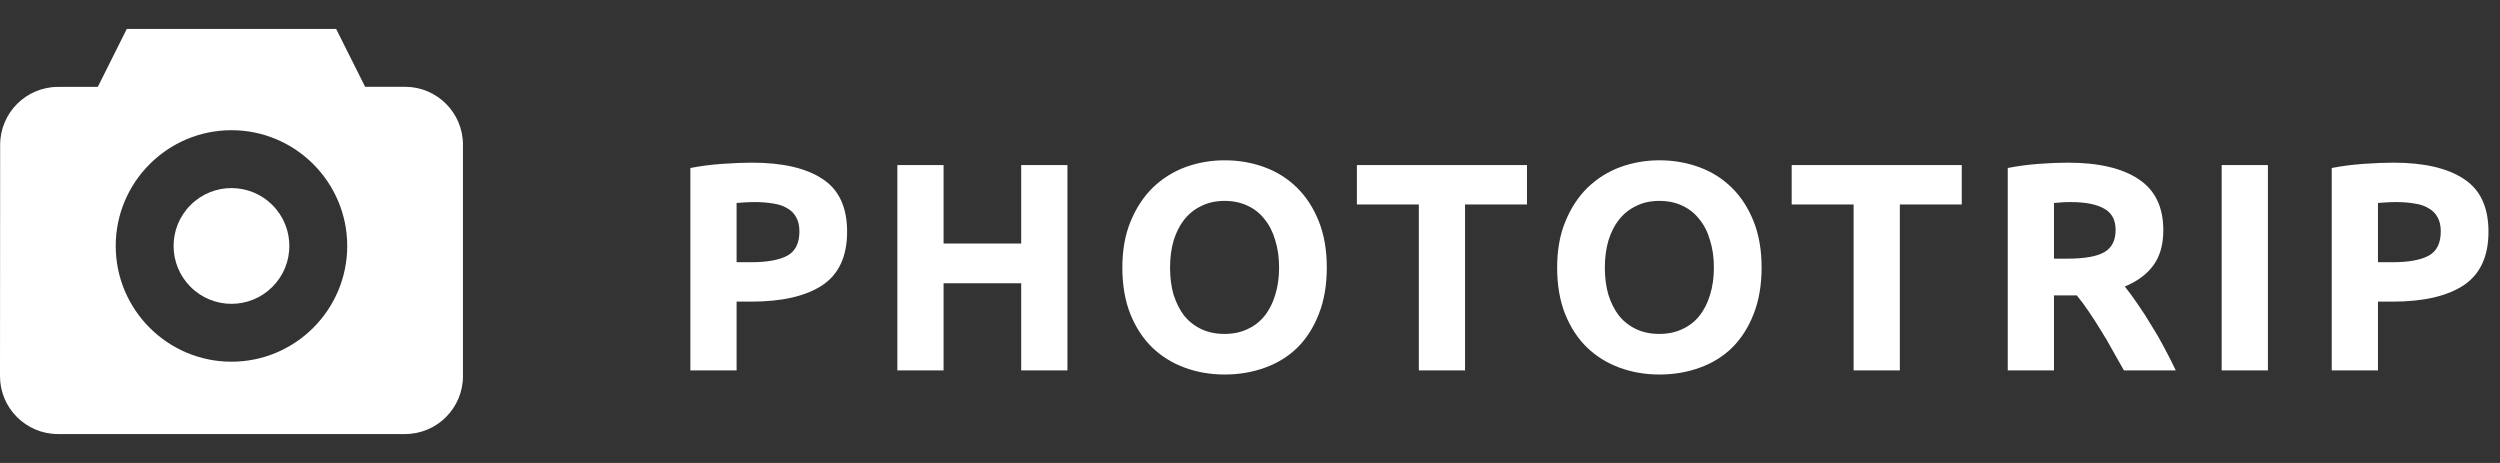 <svg width="135" height="25" viewBox="0 0 135 25" fill="none" xmlns="http://www.w3.org/2000/svg">
<rect x="0" y="0" width="135" height="25" fill="#333333" stroke="none"/>
<path d="M40.608 8.784C42.261 8.784 43.531 9.077 44.416 9.664C45.301 10.24 45.744 11.189 45.744 12.512C45.744 13.845 45.296 14.811 44.4 15.408C43.504 15.995 42.224 16.288 40.56 16.288H39.776V20H37.28V9.072C37.824 8.965 38.4 8.891 39.008 8.848C39.616 8.805 40.149 8.784 40.608 8.784ZM40.768 10.912C40.587 10.912 40.405 10.917 40.224 10.928C40.053 10.939 39.904 10.949 39.776 10.96V14.16H40.56C41.424 14.16 42.075 14.043 42.512 13.808C42.949 13.573 43.168 13.136 43.168 12.496C43.168 12.187 43.109 11.931 42.992 11.728C42.885 11.525 42.725 11.365 42.512 11.248C42.309 11.12 42.059 11.035 41.76 10.992C41.461 10.939 41.131 10.912 40.768 10.912ZM55.145 8.912H57.641V20H55.145V15.296H50.953V20H48.457V8.912H50.953V13.152H55.145V8.912ZM63.183 14.448C63.183 14.992 63.247 15.483 63.375 15.92C63.514 16.357 63.706 16.736 63.951 17.056C64.207 17.365 64.516 17.605 64.879 17.776C65.242 17.947 65.657 18.032 66.127 18.032C66.585 18.032 66.996 17.947 67.359 17.776C67.732 17.605 68.041 17.365 68.287 17.056C68.543 16.736 68.735 16.357 68.863 15.92C69.001 15.483 69.071 14.992 69.071 14.448C69.071 13.904 69.001 13.413 68.863 12.976C68.735 12.528 68.543 12.149 68.287 11.84C68.041 11.52 67.732 11.275 67.359 11.104C66.996 10.933 66.585 10.848 66.127 10.848C65.657 10.848 65.242 10.939 64.879 11.12C64.516 11.291 64.207 11.536 63.951 11.856C63.706 12.165 63.514 12.544 63.375 12.992C63.247 13.429 63.183 13.915 63.183 14.448ZM71.647 14.448C71.647 15.397 71.503 16.235 71.215 16.96C70.938 17.675 70.553 18.277 70.063 18.768C69.572 19.248 68.986 19.611 68.303 19.856C67.631 20.101 66.906 20.224 66.127 20.224C65.37 20.224 64.655 20.101 63.983 19.856C63.311 19.611 62.724 19.248 62.223 18.768C61.721 18.277 61.327 17.675 61.039 16.96C60.751 16.235 60.607 15.397 60.607 14.448C60.607 13.499 60.756 12.667 61.055 11.952C61.353 11.227 61.754 10.619 62.255 10.128C62.767 9.637 63.353 9.269 64.015 9.024C64.687 8.779 65.391 8.656 66.127 8.656C66.884 8.656 67.599 8.779 68.271 9.024C68.943 9.269 69.529 9.637 70.031 10.128C70.532 10.619 70.927 11.227 71.215 11.952C71.503 12.667 71.647 13.499 71.647 14.448ZM82.457 8.912V11.04H79.112V20H76.617V11.04H73.272V8.912H82.457ZM86.662 14.448C86.662 14.992 86.726 15.483 86.854 15.92C86.992 16.357 87.184 16.736 87.43 17.056C87.686 17.365 87.995 17.605 88.358 17.776C88.72 17.947 89.136 18.032 89.606 18.032C90.064 18.032 90.475 17.947 90.838 17.776C91.211 17.605 91.52 17.365 91.766 17.056C92.022 16.736 92.214 16.357 92.342 15.92C92.48 15.483 92.55 14.992 92.55 14.448C92.55 13.904 92.48 13.413 92.342 12.976C92.214 12.528 92.022 12.149 91.766 11.84C91.52 11.52 91.211 11.275 90.838 11.104C90.475 10.933 90.064 10.848 89.606 10.848C89.136 10.848 88.72 10.939 88.358 11.12C87.995 11.291 87.686 11.536 87.43 11.856C87.184 12.165 86.992 12.544 86.854 12.992C86.726 13.429 86.662 13.915 86.662 14.448ZM95.126 14.448C95.126 15.397 94.982 16.235 94.694 16.96C94.416 17.675 94.032 18.277 93.542 18.768C93.051 19.248 92.464 19.611 91.782 19.856C91.11 20.101 90.384 20.224 89.606 20.224C88.848 20.224 88.134 20.101 87.462 19.856C86.79 19.611 86.203 19.248 85.702 18.768C85.2 18.277 84.806 17.675 84.518 16.96C84.23 16.235 84.086 15.397 84.086 14.448C84.086 13.499 84.235 12.667 84.534 11.952C84.832 11.227 85.232 10.619 85.734 10.128C86.246 9.637 86.832 9.269 87.494 9.024C88.166 8.779 88.87 8.656 89.606 8.656C90.363 8.656 91.078 8.779 91.75 9.024C92.422 9.269 93.008 9.637 93.51 10.128C94.011 10.619 94.406 11.227 94.694 11.952C94.982 12.667 95.126 13.499 95.126 14.448ZM105.935 8.912V11.04H102.591V20H100.095V11.04H96.751V8.912H105.935ZM111.667 8.784C113.331 8.784 114.606 9.083 115.491 9.68C116.377 10.267 116.819 11.184 116.819 12.432C116.819 13.211 116.638 13.845 116.275 14.336C115.923 14.816 115.411 15.195 114.739 15.472C114.963 15.749 115.198 16.069 115.443 16.432C115.689 16.784 115.929 17.157 116.163 17.552C116.409 17.936 116.643 18.341 116.867 18.768C117.091 19.184 117.299 19.595 117.491 20H114.691C114.489 19.637 114.281 19.269 114.067 18.896C113.865 18.523 113.651 18.16 113.427 17.808C113.214 17.456 113.001 17.125 112.787 16.816C112.574 16.496 112.361 16.208 112.147 15.952H110.915V20H108.419V9.072C108.963 8.965 109.523 8.891 110.099 8.848C110.686 8.805 111.209 8.784 111.667 8.784ZM111.811 10.912C111.63 10.912 111.465 10.917 111.315 10.928C111.177 10.939 111.043 10.949 110.915 10.96V13.968H111.619C112.558 13.968 113.23 13.851 113.635 13.616C114.041 13.381 114.243 12.981 114.243 12.416C114.243 11.872 114.035 11.488 113.619 11.264C113.214 11.029 112.611 10.912 111.811 10.912ZM119.971 8.912H122.467V20H119.971V8.912ZM129.242 8.784C130.895 8.784 132.164 9.077 133.05 9.664C133.935 10.24 134.378 11.189 134.378 12.512C134.378 13.845 133.93 14.811 133.034 15.408C132.138 15.995 130.858 16.288 129.194 16.288H128.41V20H125.914V9.072C126.458 8.965 127.034 8.891 127.642 8.848C128.25 8.805 128.783 8.784 129.242 8.784ZM129.402 10.912C129.22 10.912 129.039 10.917 128.858 10.928C128.687 10.939 128.538 10.949 128.41 10.96V14.16H129.194C130.058 14.16 130.708 14.043 131.146 13.808C131.583 13.573 131.802 13.136 131.802 12.496C131.802 12.187 131.743 11.931 131.626 11.728C131.519 11.525 131.359 11.365 131.146 11.248C130.943 11.12 130.692 11.035 130.394 10.992C130.095 10.939 129.764 10.912 129.402 10.912Z" fill="white"/>
<g clip-path="url(#clip0)">
<path d="M14.709 11.072C15.93 12.292 15.93 14.271 14.709 15.491C13.489 16.712 11.51 16.712 10.29 15.491C9.069 14.271 9.069 12.292 10.29 11.072C11.51 9.851 13.489 9.851 14.709 11.072Z" fill="white"/>
<path d="M21.875 4.687H19.716L18.152 1.562H6.846L5.284 4.689L3.128 4.693C1.409 4.696 0.01 6.097 0.008 7.816L0 20.312C0 22.035 1.402 23.438 3.125 23.438H21.875C23.599 23.438 25 22.036 25 20.313V7.812C25 6.089 23.598 4.687 21.875 4.687ZM12.5 19.532C9.053 19.532 6.249 16.728 6.249 13.281C6.249 9.835 9.053 7.031 12.5 7.031C15.946 7.031 18.75 9.835 18.75 13.281C18.75 16.728 15.946 19.532 12.5 19.532Z" fill="white"/>
</g>
<defs>
<clipPath id="clip0">
<rect width="25" height="25" fill="white"/>
</clipPath>
</defs>
</svg>
